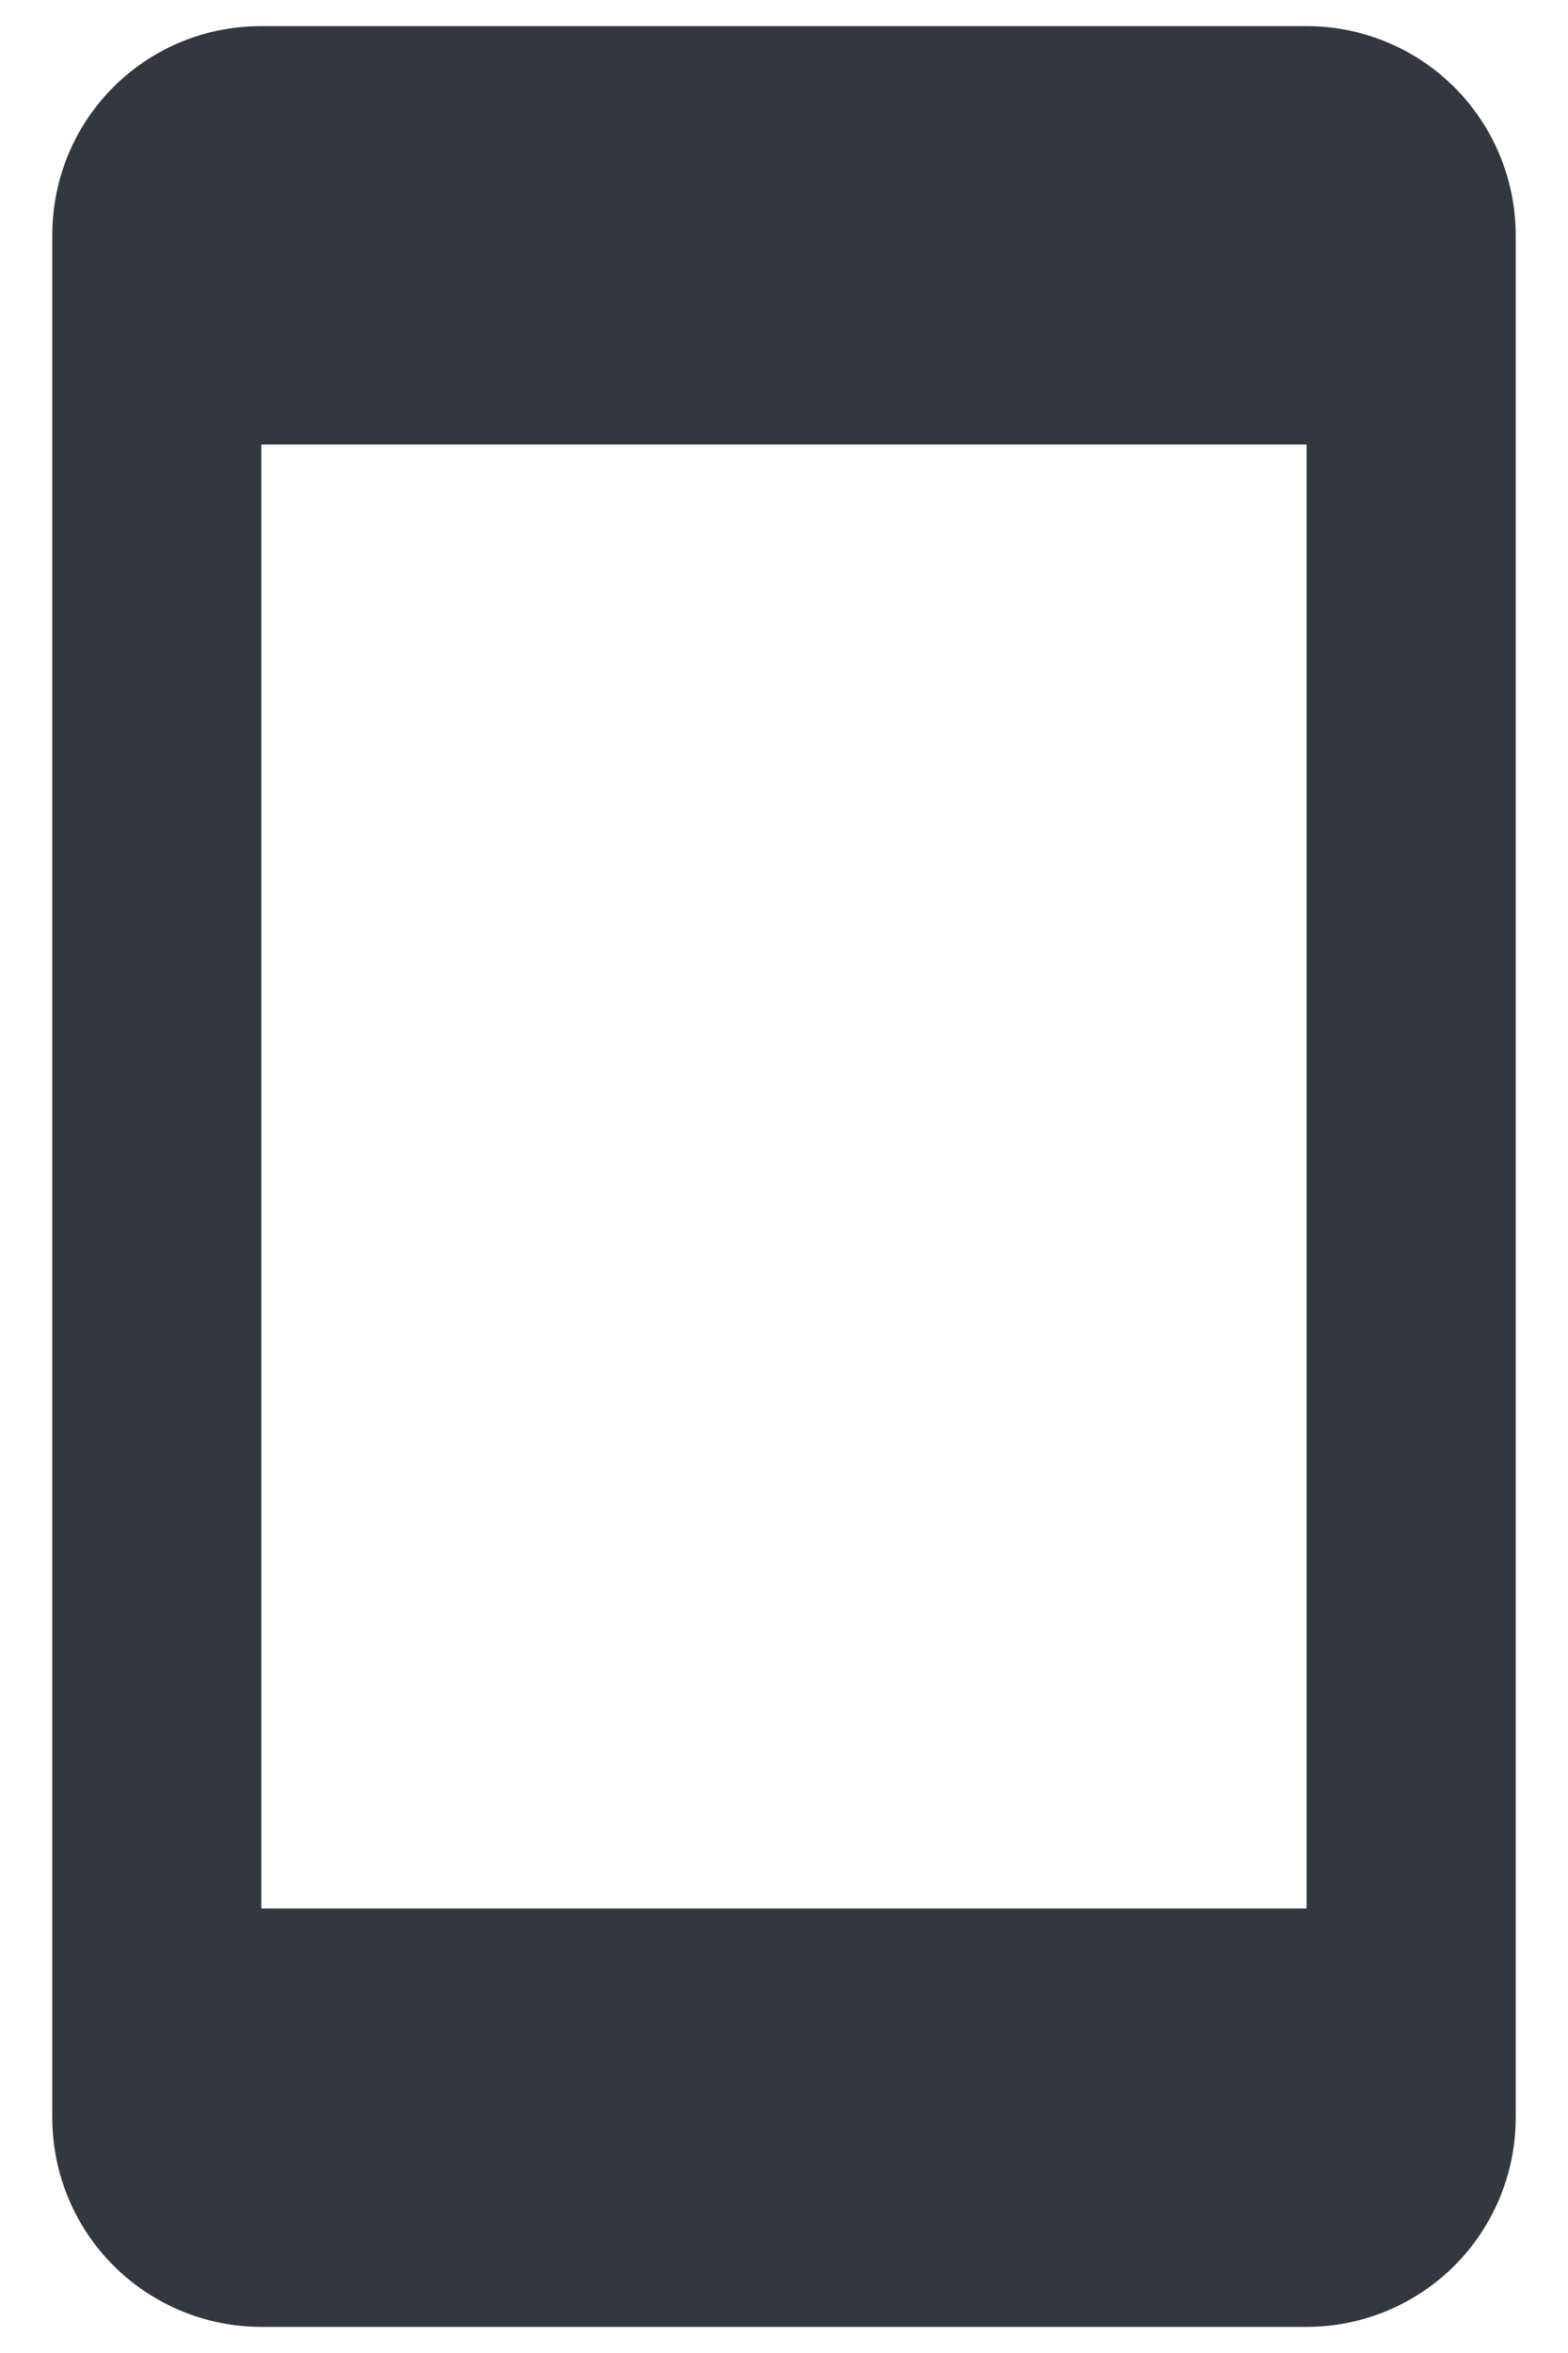 <svg width="20" height="30" viewBox="0 0 20 30" fill="none" xmlns="http://www.w3.org/2000/svg">
<path d="M16.666 24.333H3.333V5.667H16.666M16.666 0.333H3.333C1.853 0.333 0.667 1.52 0.667 3V27C0.667 27.707 0.947 28.385 1.448 28.886C1.948 29.386 2.626 29.667 3.333 29.667H16.666C17.374 29.667 18.052 29.386 18.552 28.886C19.052 28.385 19.333 27.707 19.333 27V3C19.333 2.293 19.052 1.614 18.552 1.114C18.052 0.614 17.374 0.333 16.666 0.333Z" fill="#33373F"/>
</svg>
